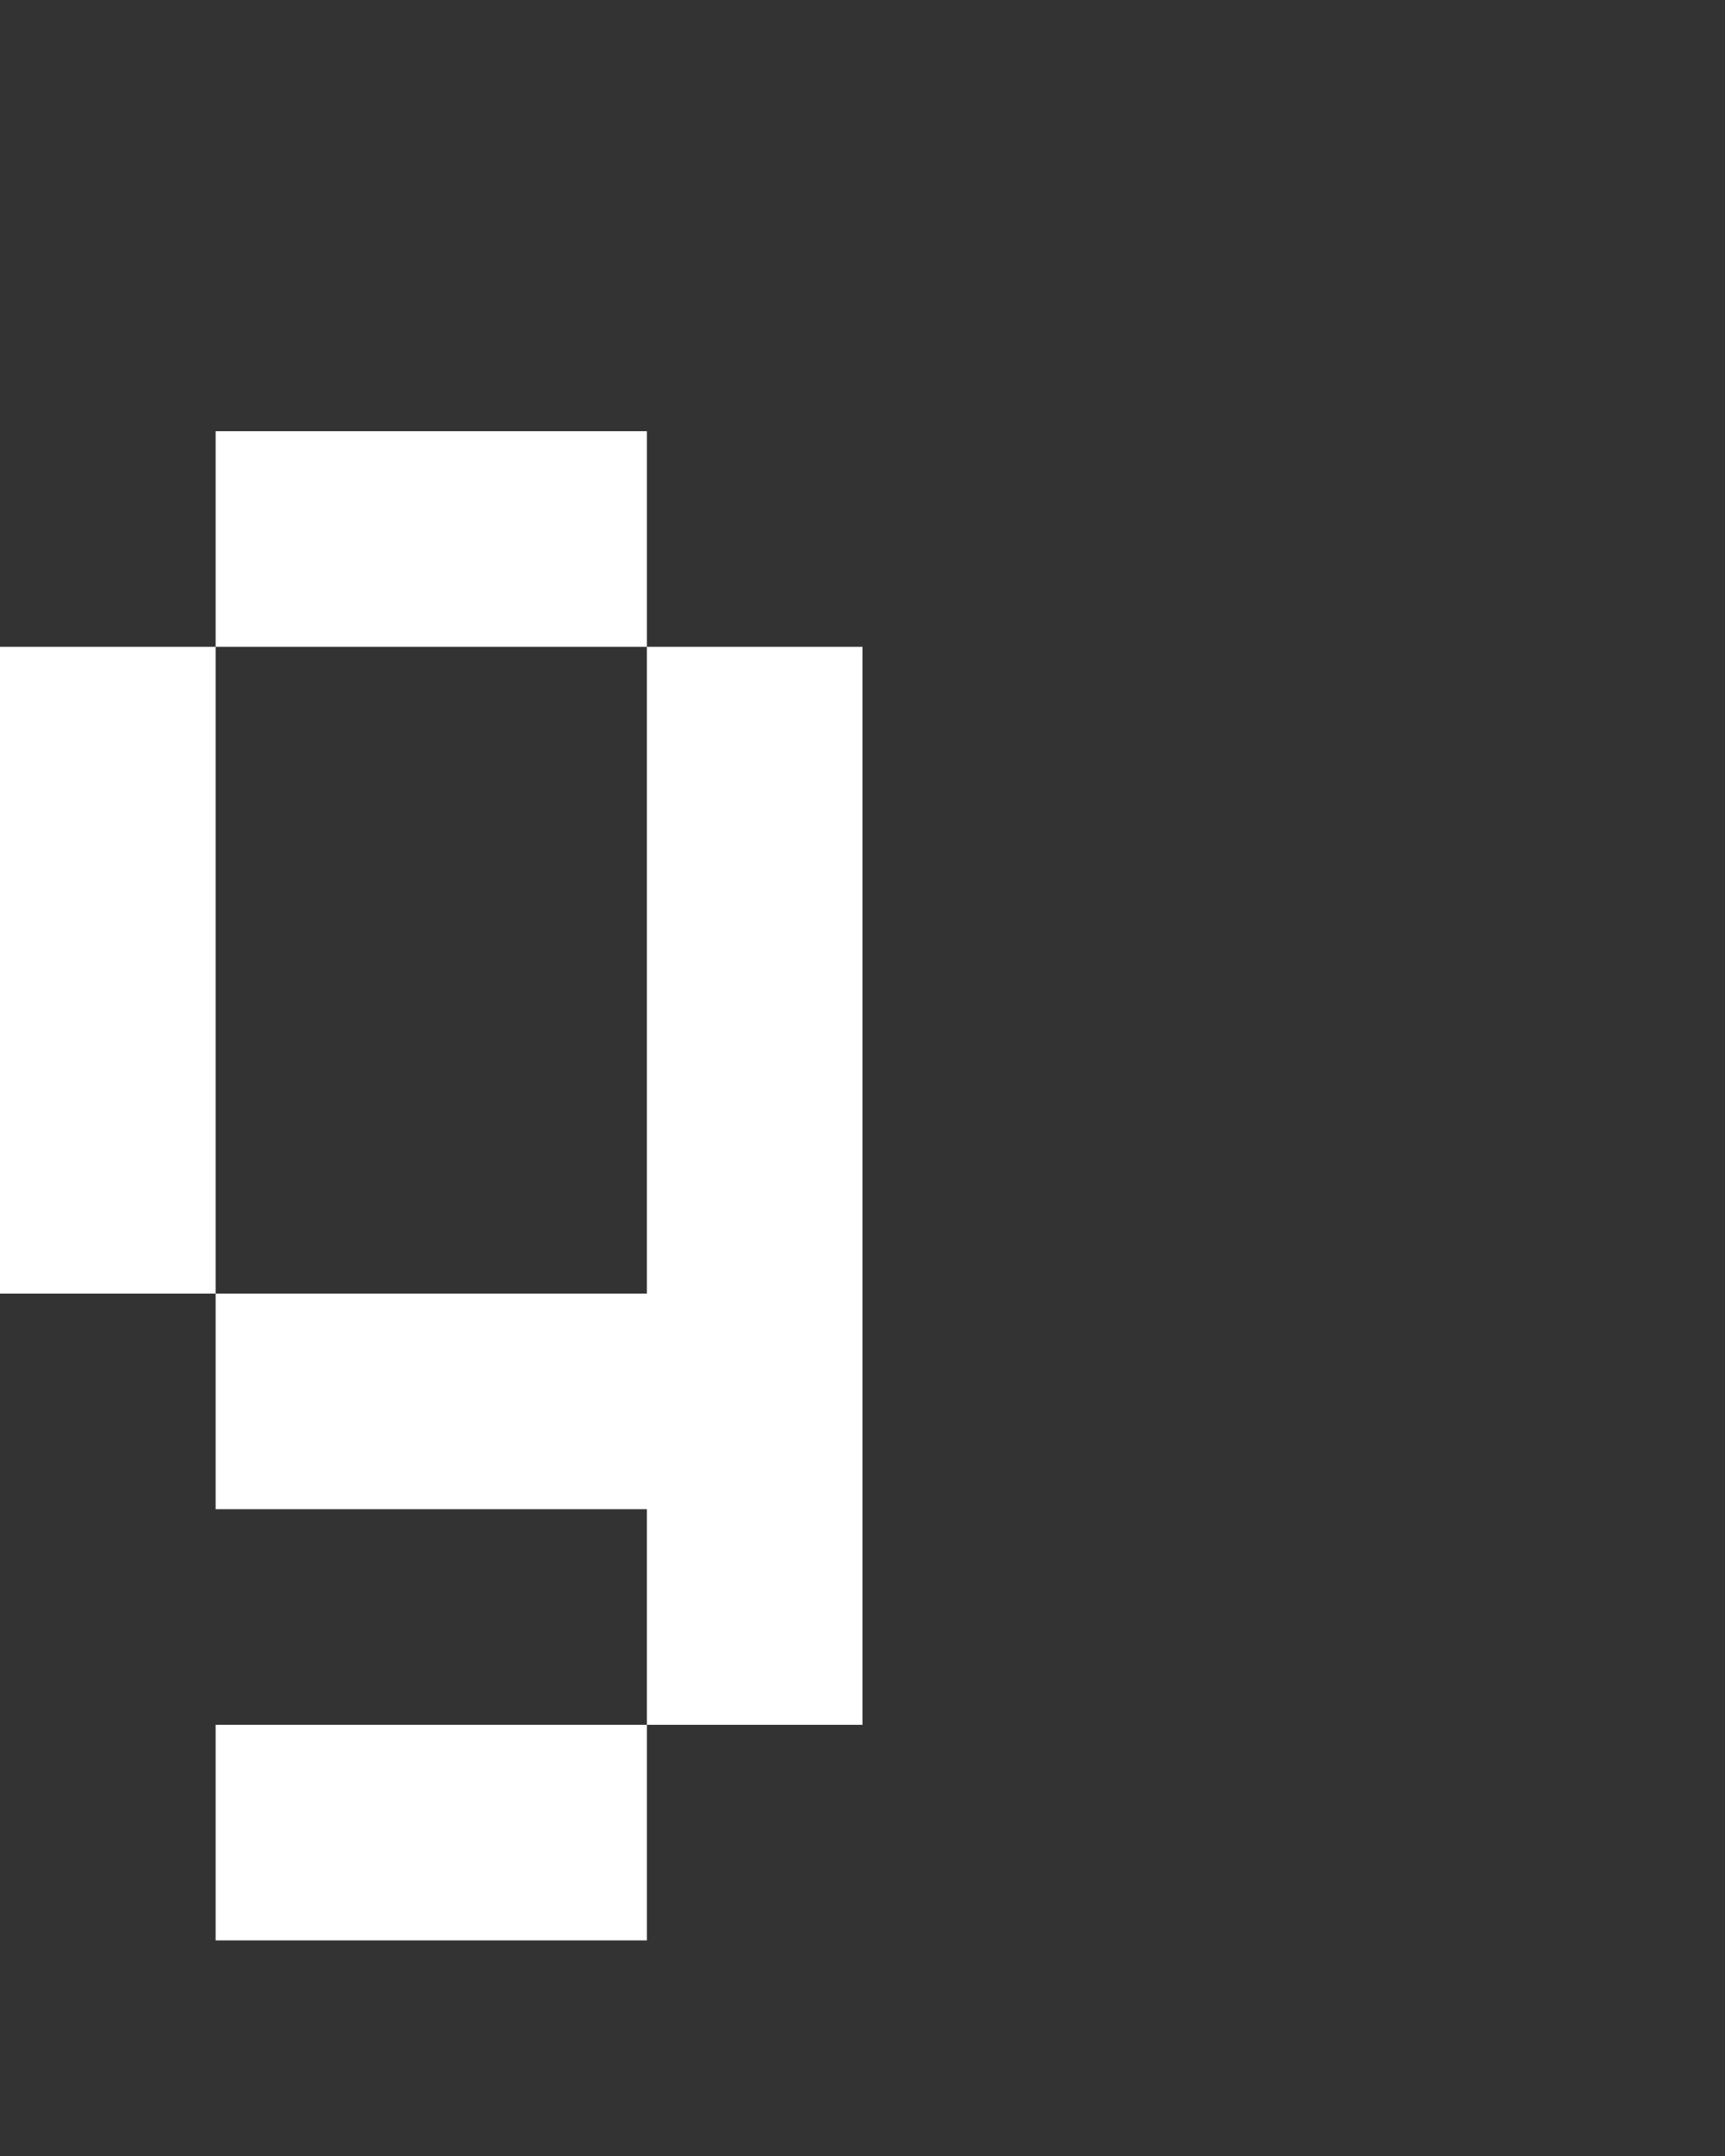<svg xmlns="http://www.w3.org/2000/svg" width="8" height="10" fill="none" viewBox="0 0 8 10">
  <rect x="0" y="0" width="8" height="10" fill="#333333" stroke="none"/>
  <path fill="#fff" d="M1 3H0v3h1V3Zm3 0H3v5h1V3ZM3 6H1v1h2V6Zm0-4H1v1h2V2Zm0 6H1v1h2V8Z"/>
</svg>
